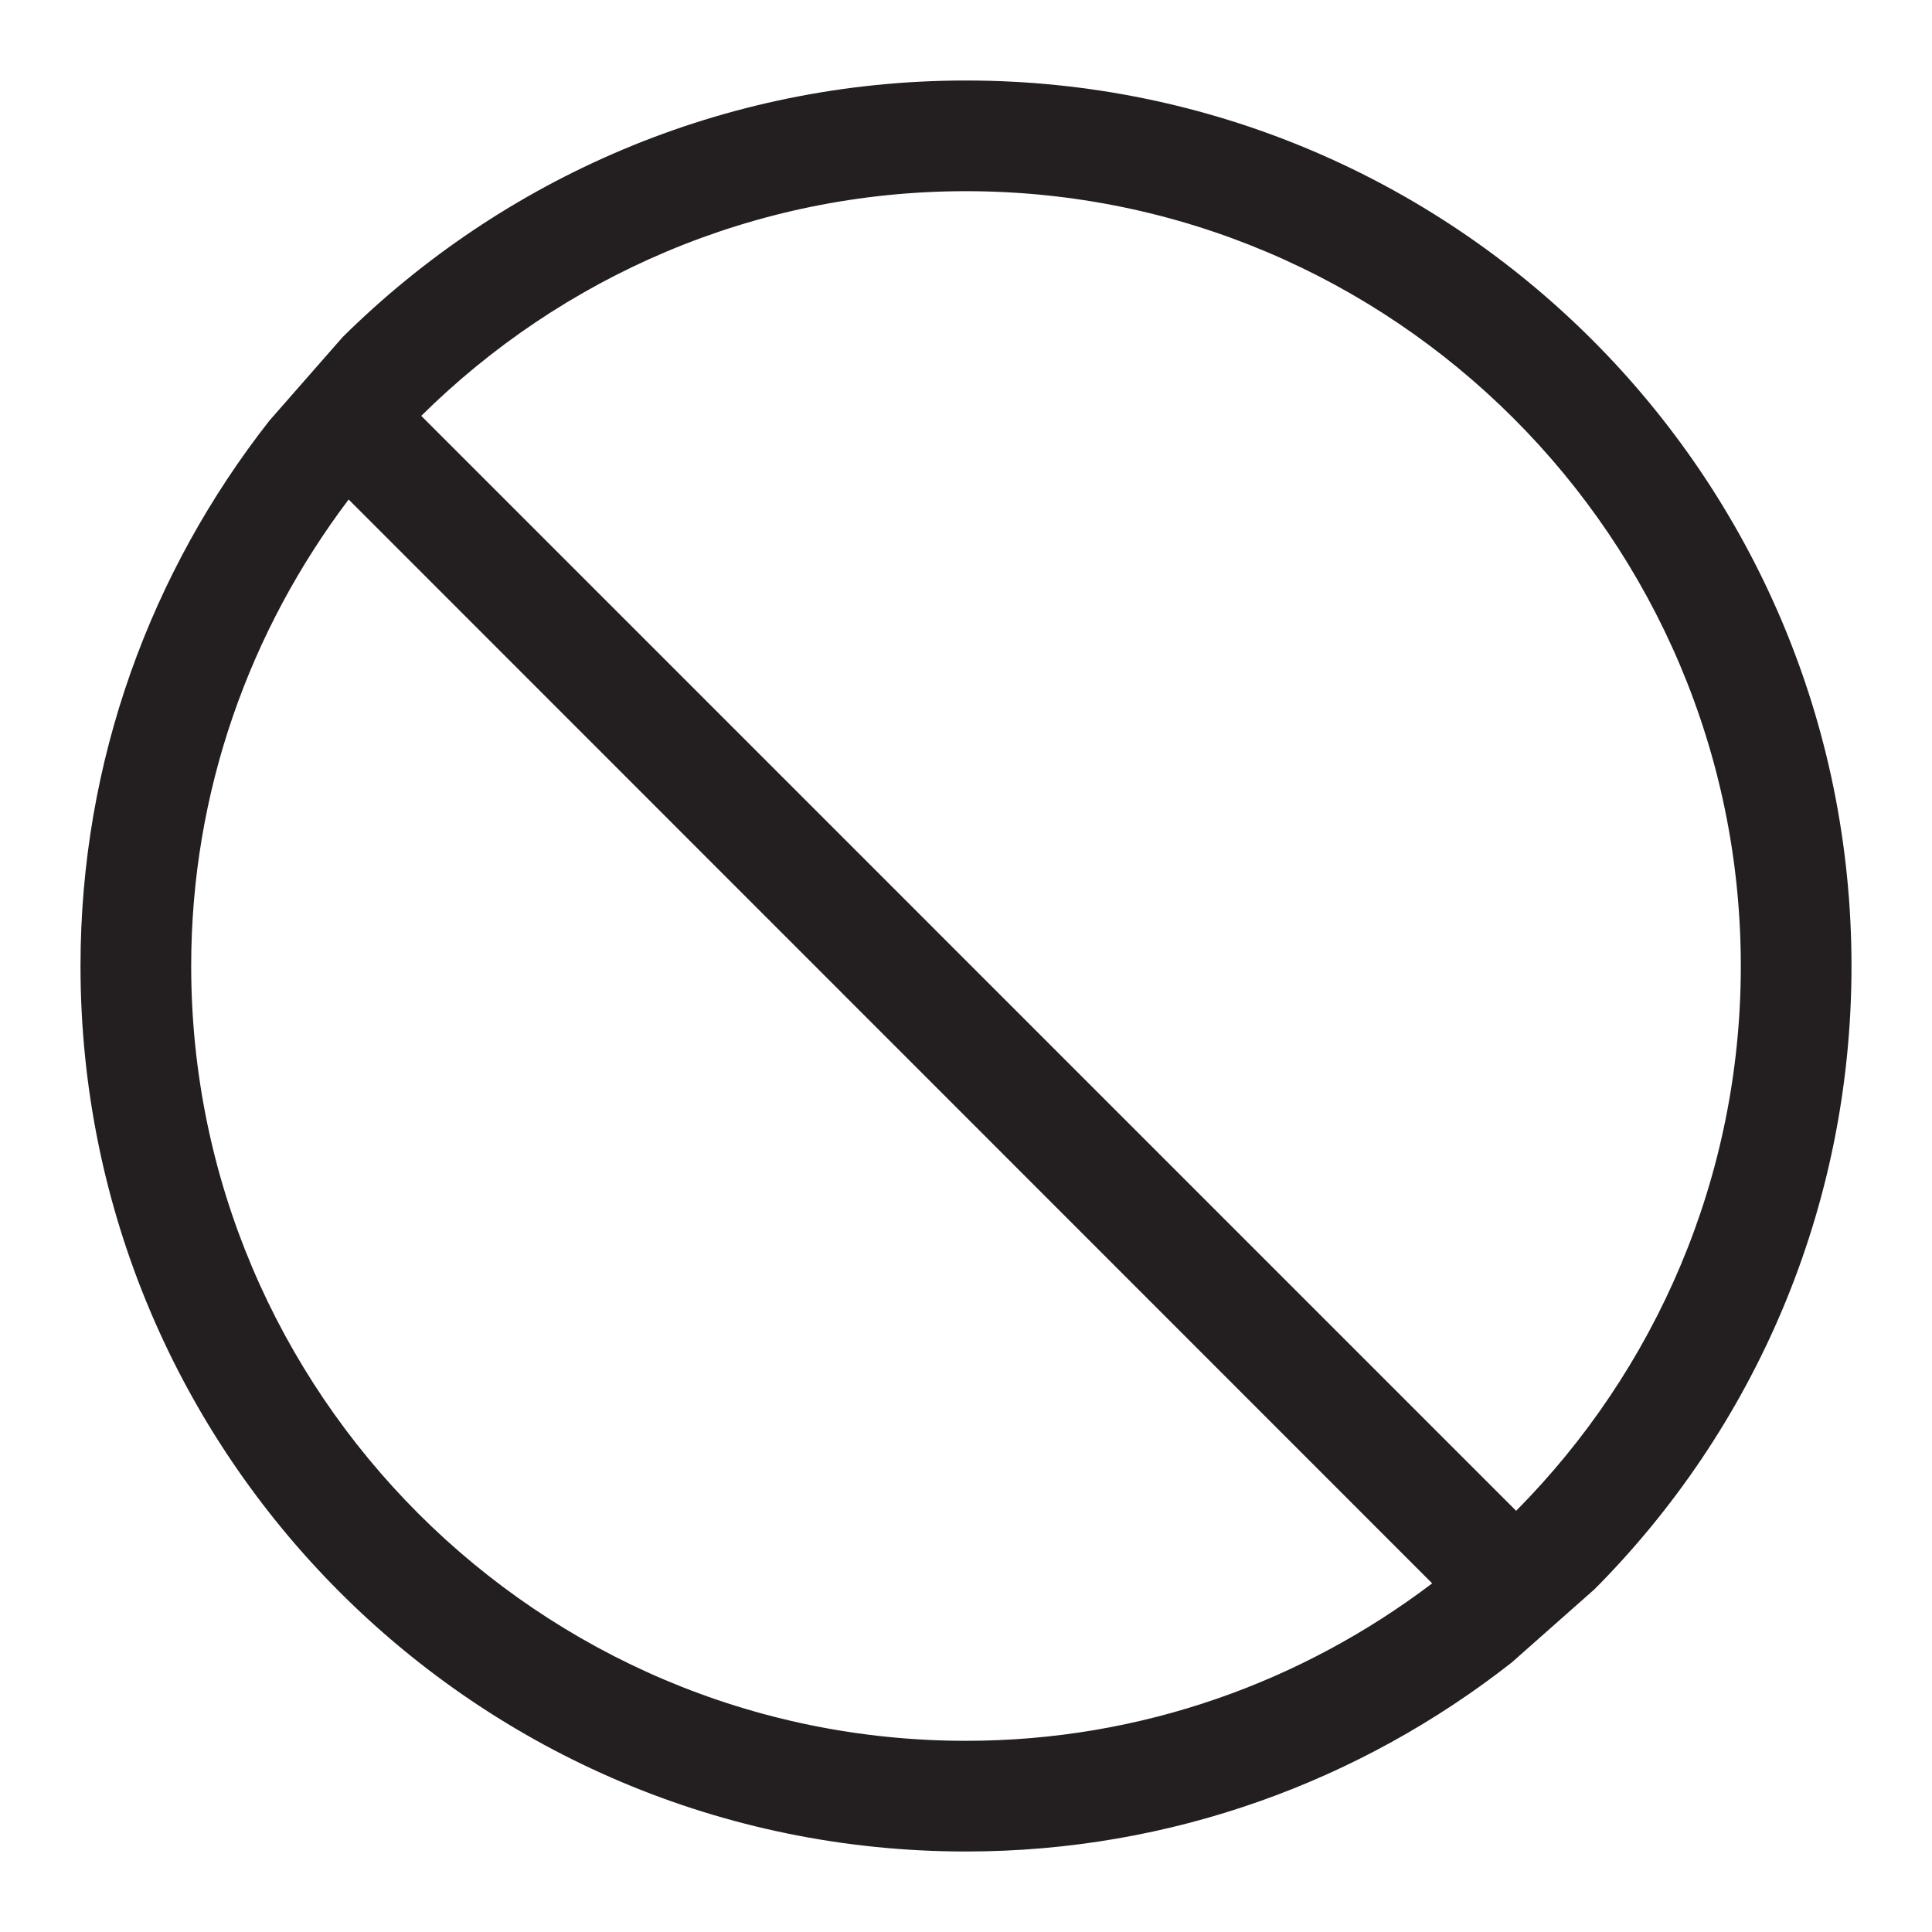<?xml version="1.0" encoding="iso-8859-1"?>
<!-- Generator: Adobe Illustrator 16.0.0, SVG Export Plug-In . SVG Version: 6.00 Build 0)  -->
<!DOCTYPE svg PUBLIC "-//W3C//DTD SVG 1.1//EN" "http://www.w3.org/Graphics/SVG/1.1/DTD/svg11.dtd">
<svg version="1.1" id="Layer" xmlns="http://www.w3.org/2000/svg" xmlns:xlink="http://www.w3.org/1999/xlink" x="0px" y="0px"
	 width="24px" height="24px" viewBox="0 0 24 24" style="enable-background:new 0 0 24 24;" xml:space="preserve">
<path style="fill:#231F20;" d="M19.81,19.74C21.783,17.756,23,15.022,23,12c0-6.076-4.923-11-11-11C8.98,1,6.244,2.221,4.257,4.187
	L3.346,5.226C1.881,7.095,1,9.441,1,12c0,6.076,4.923,11,11,11c2.559,0,4.908-0.881,6.777-2.346L19.81,19.74z M12,2.375
	c5.307,0,9.625,4.318,9.625,9.625c0,2.638-1.066,5.027-2.791,6.768L5.233,5.166C6.973,3.444,9.365,2.375,12,2.375z M12,21.625
	c-5.307,0-9.625-4.318-9.625-9.625c0-2.174,0.733-4.176,1.956-5.795l13.46,13.464C16.178,20.892,14.177,21.625,12,21.625z"/>
</svg>

